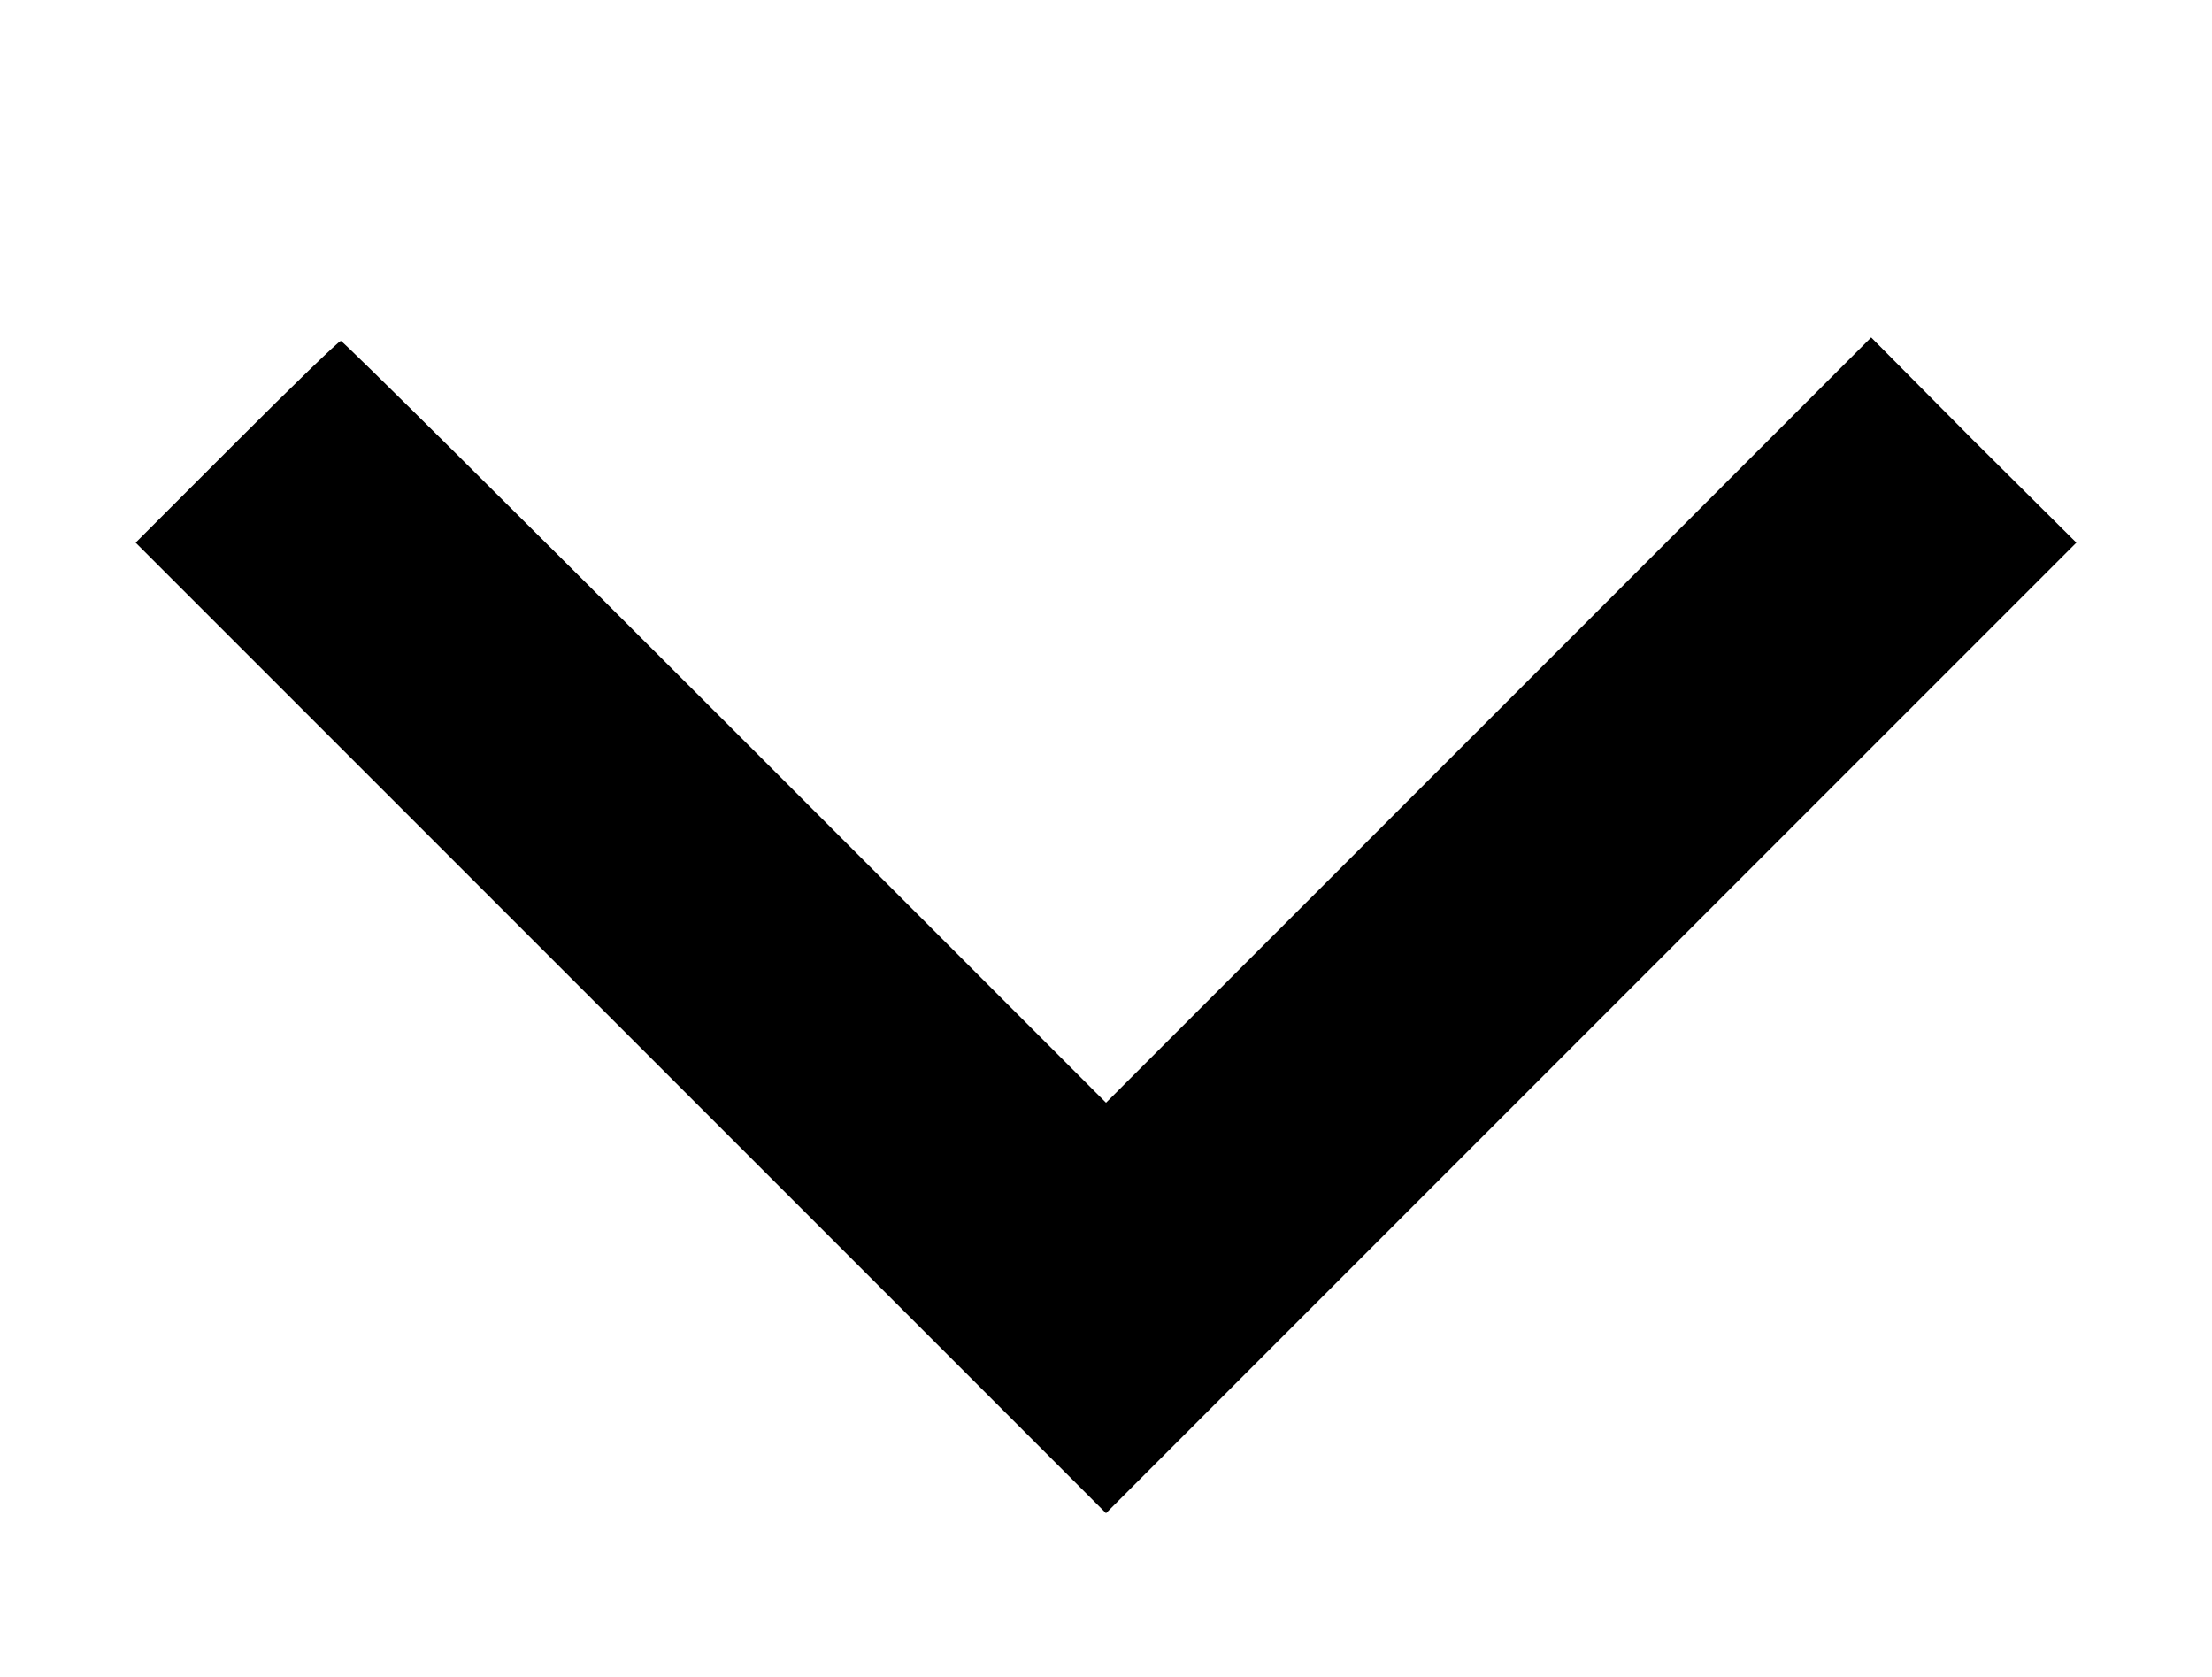 <svg version="1.0" xmlns="http://www.w3.org/2000/svg" viewBox="0 0 318 241">
	<g transform="translate(0,241) scale(0.1,-0.1)" stroke="none">
	<path d="M340 1775 l-145 -145 698 -698 697 -697 697 697 698 698 -148 147 -147 148 -550 -550 -550 -550 -548 548 c-301 301 -549 547 -552 547 -3 0 -70 -65 -150 -145z"/>
	</g>
</svg>
